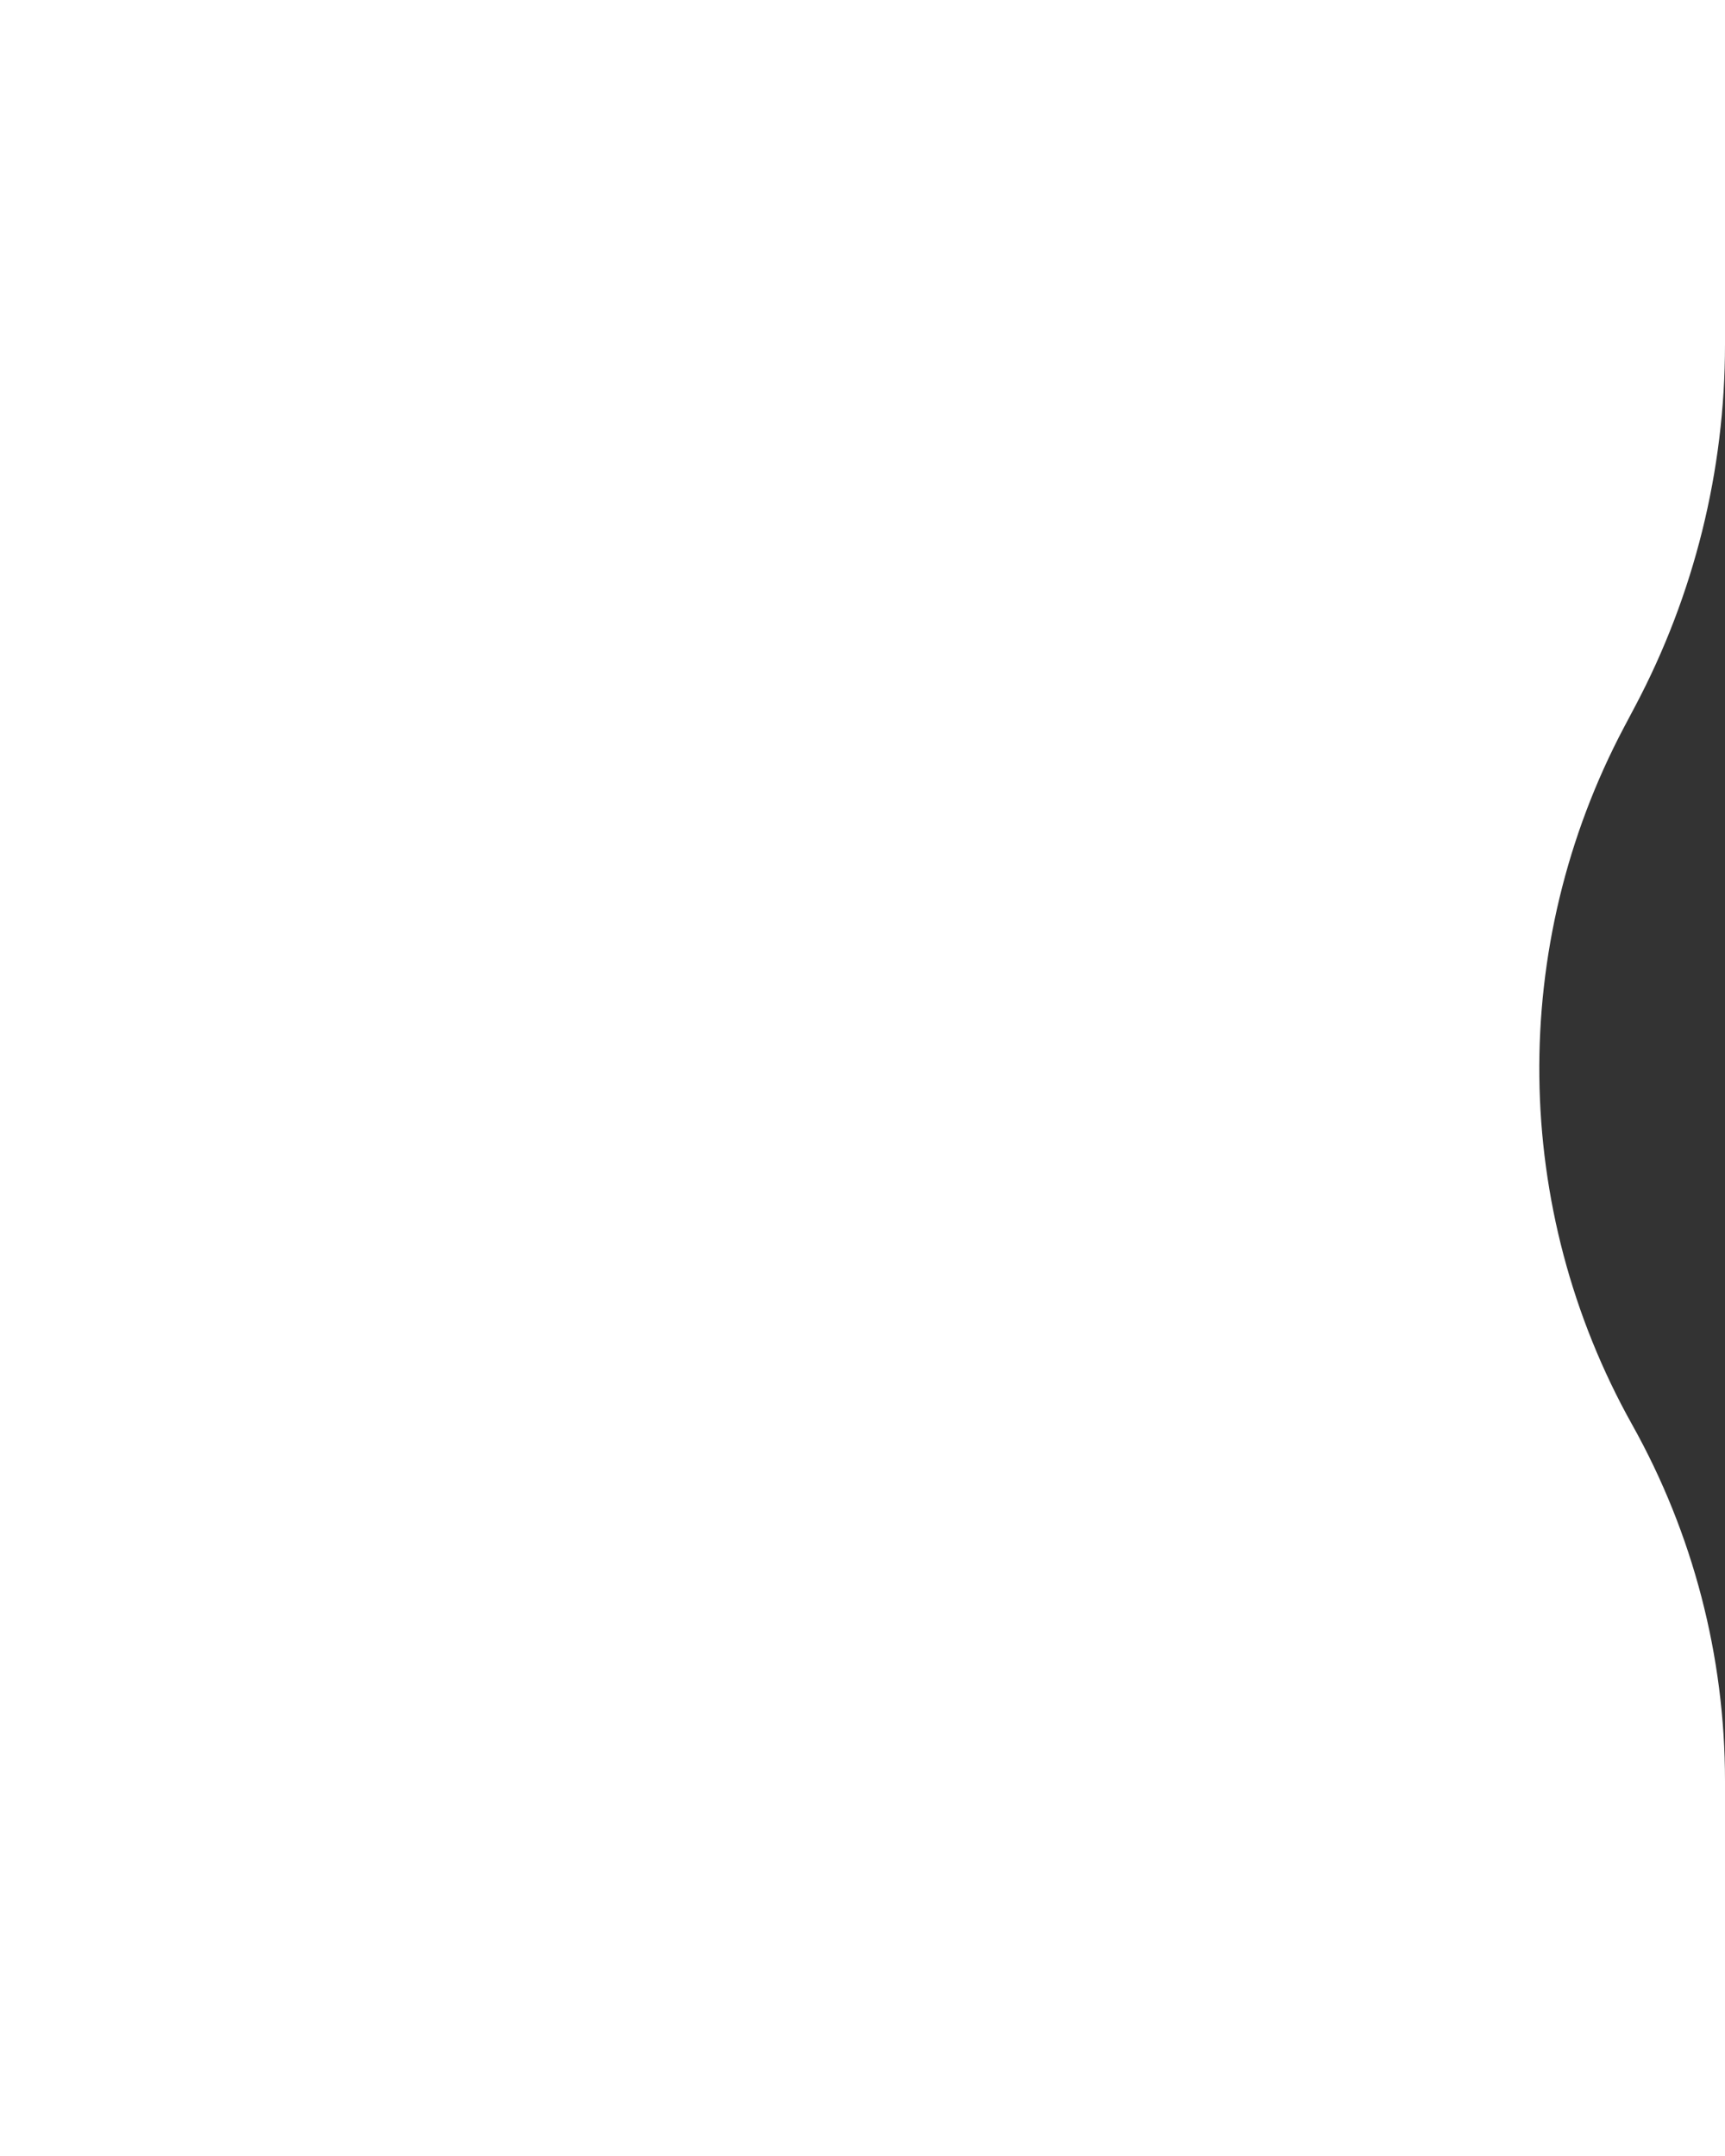 <svg width="720" height="900" viewBox="0 0 720 900" fill="none" xmlns="http://www.w3.org/2000/svg">
<rect x="0" y="0" width="720" height="900" fill="#333333" stroke="none"/>
<path d="M0 0H720V143.856C720 196.485 707.122 248.315 682.49 294.825L677.909 303.474C629.527 394.828 630.783 504.488 681.245 594.71C706.657 640.144 720 691.334 720 743.392V900H0V0Z" fill="white"/>
</svg>
